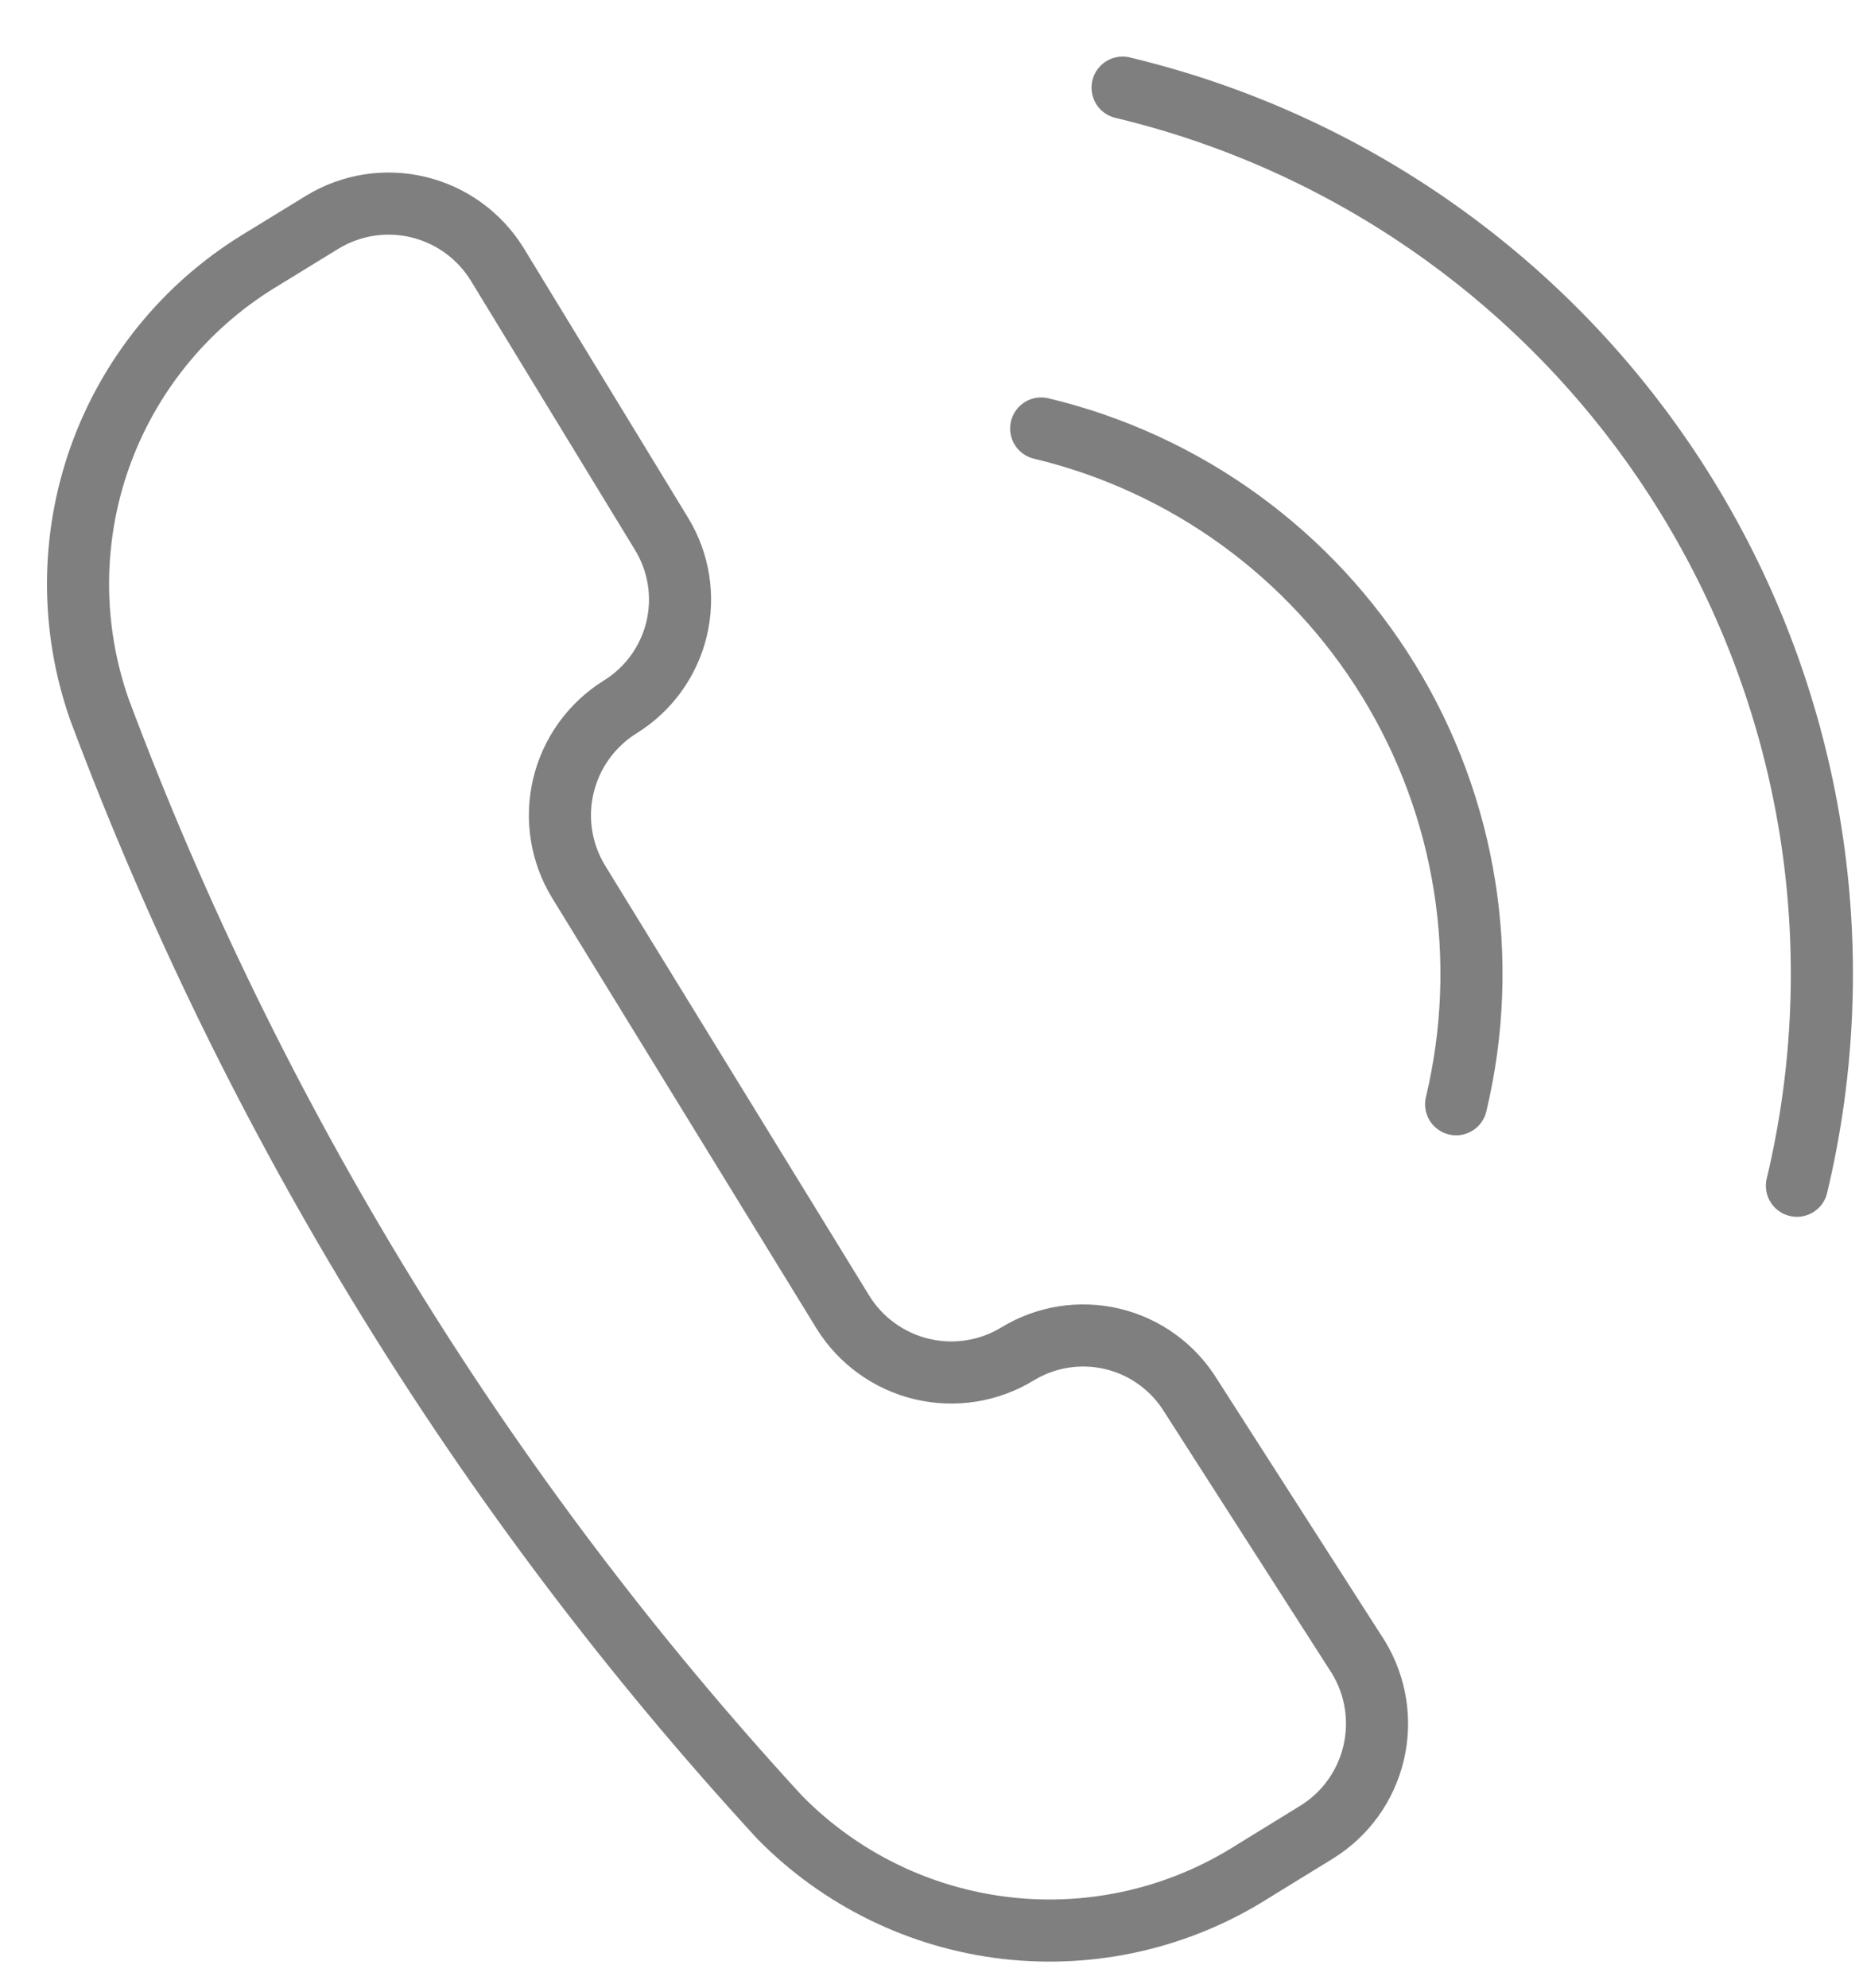 <svg width="30" height="32" viewBox="0 0 30 32" fill="none" xmlns="http://www.w3.org/2000/svg">
<path d="M28.936 19.089C29.384 17.215 29.458 15.271 29.155 13.369C28.851 11.466 28.176 9.642 27.168 8.001C25.131 4.685 21.861 2.315 18.077 1.411M23.448 17.777C24.005 15.448 23.613 12.994 22.36 10.954C21.107 8.914 19.095 7.455 16.766 6.898M1.6 11.419C1.14 10.106 1.142 8.675 1.607 7.363C2.073 6.052 2.973 4.939 4.158 4.21L5.192 3.576C5.654 3.295 6.209 3.208 6.735 3.334C7.261 3.46 7.716 3.788 8.002 4.247L10.652 8.593C10.933 9.052 11.02 9.602 10.895 10.125C10.77 10.647 10.443 11.099 9.986 11.381C9.527 11.667 9.199 12.122 9.073 12.648C8.947 13.174 9.034 13.728 9.315 14.191L13.575 21.126C13.86 21.585 14.316 21.913 14.842 22.039C15.368 22.165 15.922 22.078 16.384 21.797C16.843 21.517 17.393 21.43 17.916 21.555C18.438 21.68 18.89 22.007 19.172 22.464L21.877 26.683C22.157 27.146 22.244 27.7 22.118 28.226C21.993 28.752 21.665 29.208 21.205 29.493L20.172 30.128C18.995 30.876 17.597 31.198 16.212 31.04C14.826 30.882 13.537 30.254 12.559 29.26C7.79 24.076 4.068 18.017 1.6 11.419Z" stroke="#7F7F7F" stroke-linecap="round" stroke-linejoin="round"/>
</svg>
